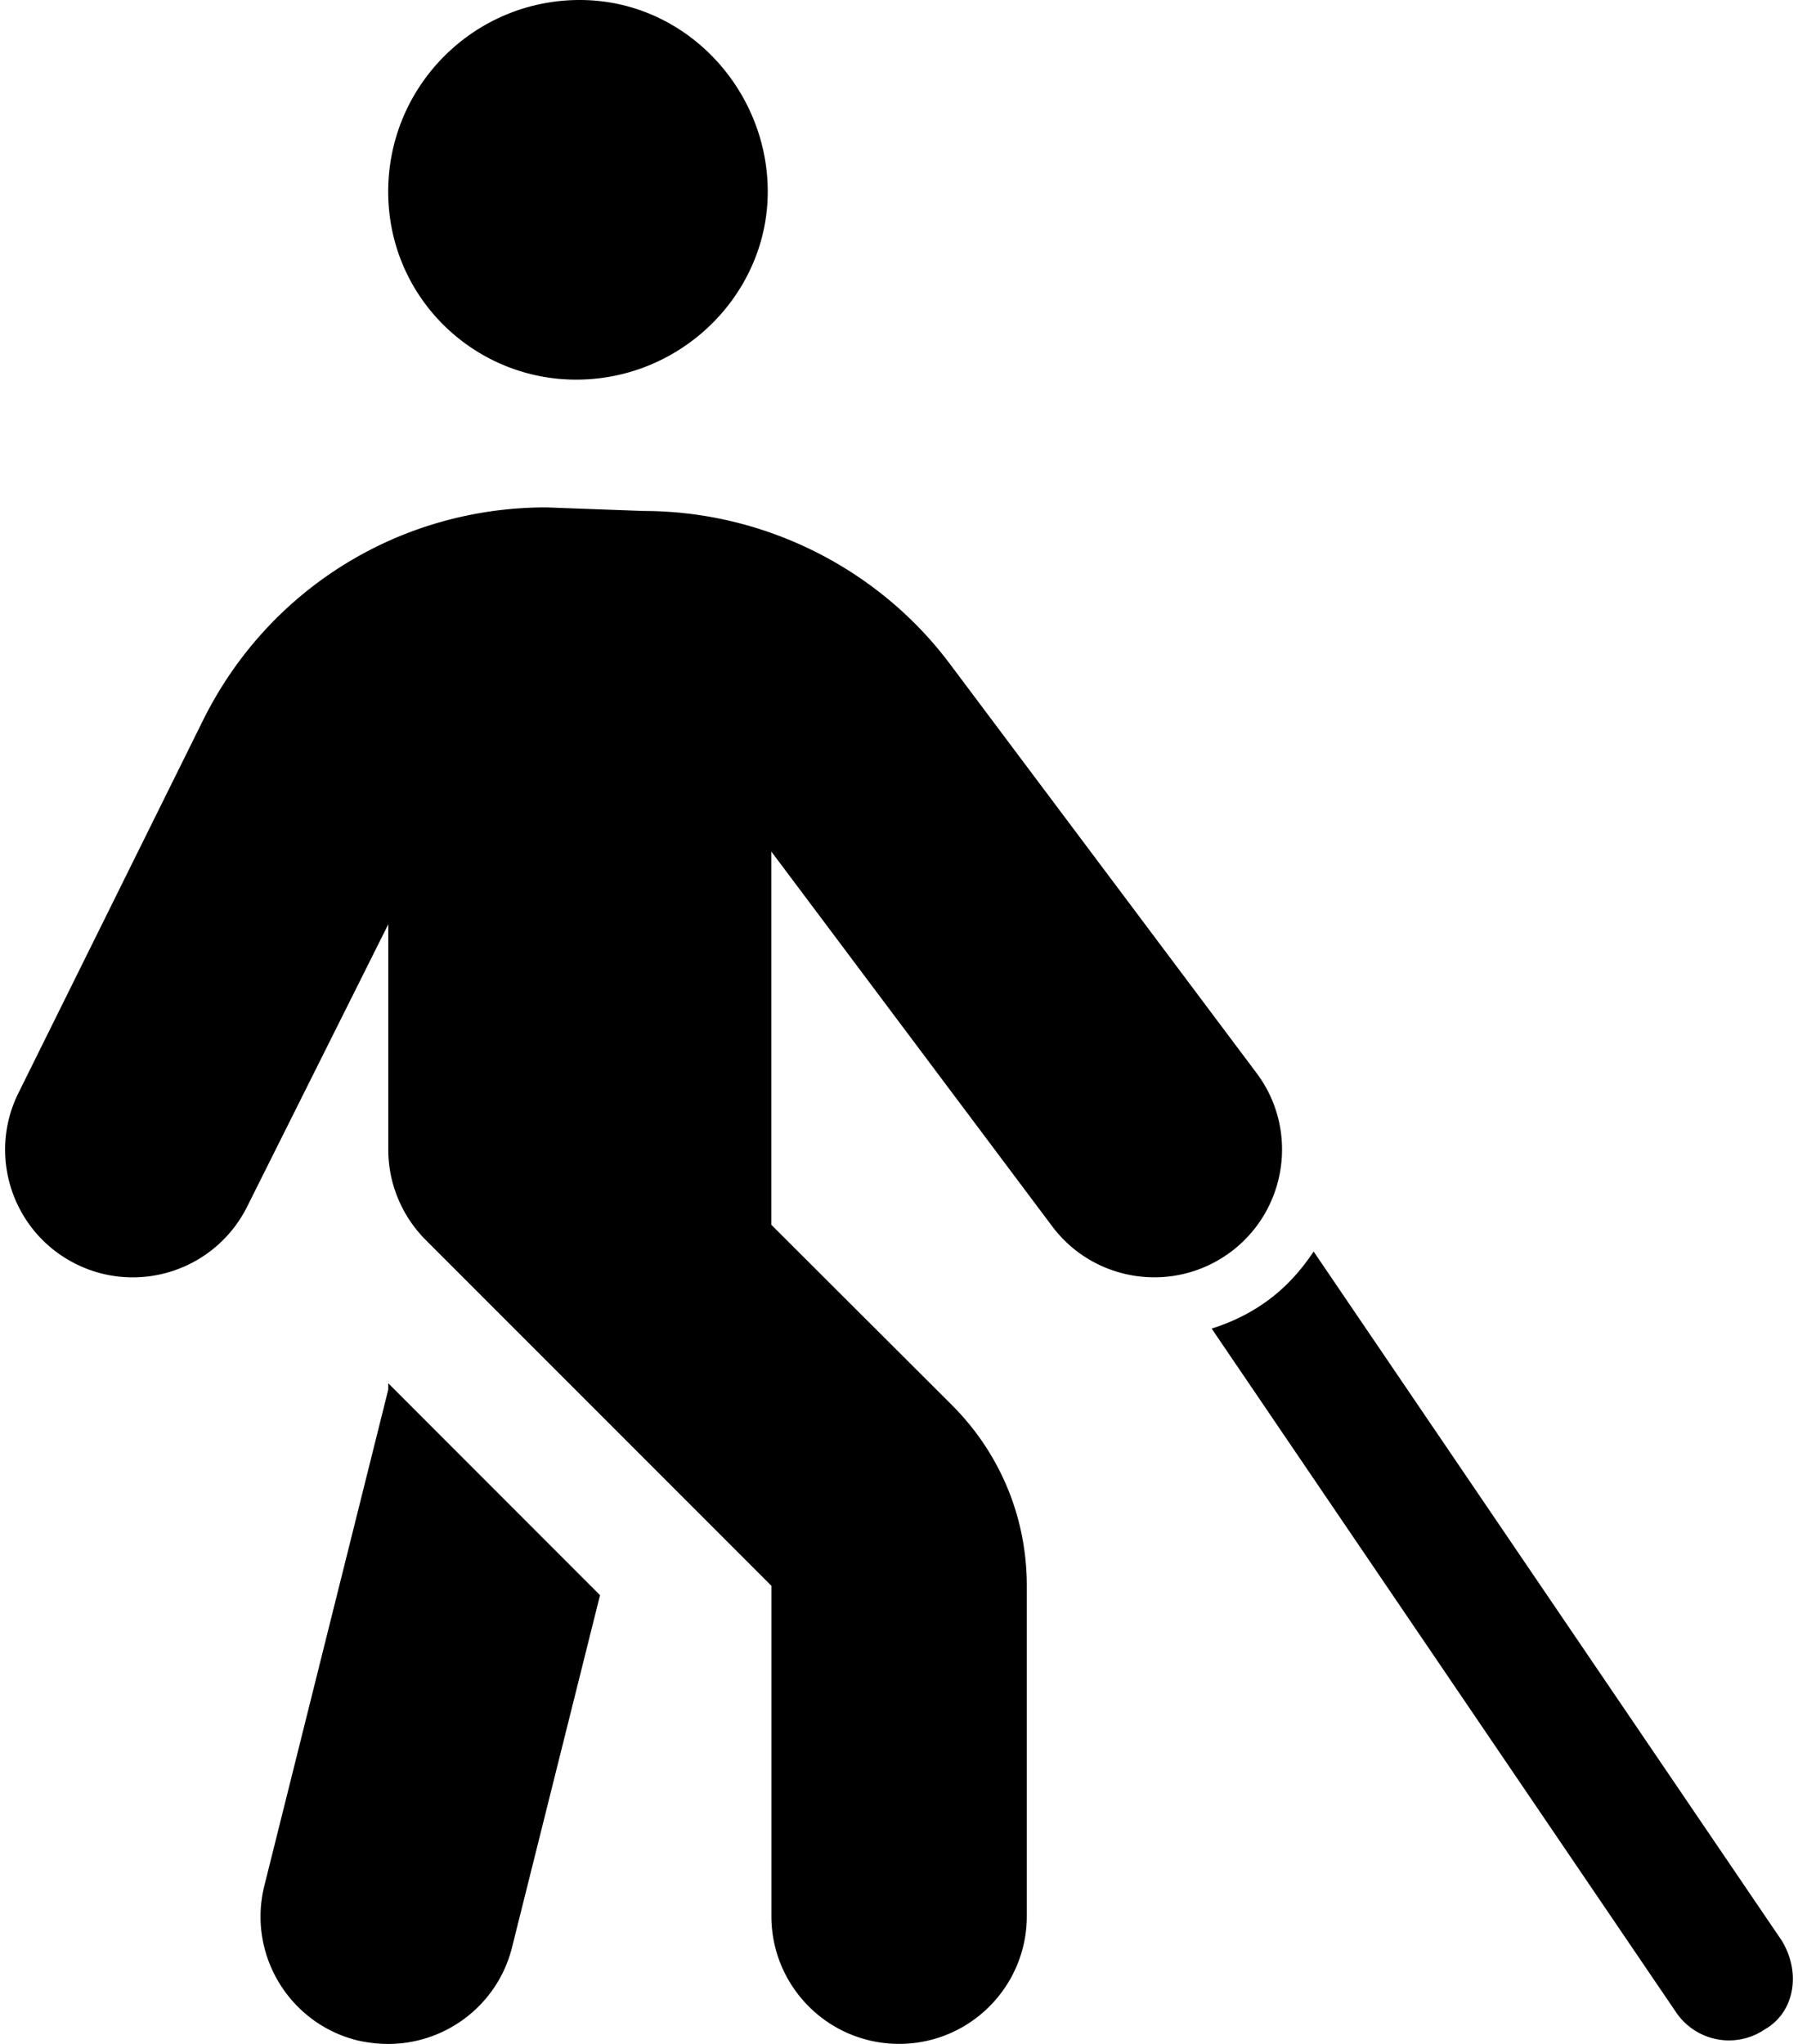<svg xmlns="http://www.w3.org/2000/svg" xmlns:xlink="http://www.w3.org/1999/xlink" aria-hidden="true" role="img" class="iconify iconify--fa6-solid" width="0.88em" height="1em" preserveAspectRatio="xMidYMid meet" viewBox="0 0 448 512"><path fill="currentColor" d="M445.2 486.1L327.9 313.5c-3.002 4.529-6.646 8.652-11.12 12c-4.414 3.318-9.299 5.689-14.43 7.307l116.4 171.3a15.99 15.99 0 0 0 13.22 7.008c3.125 0 6.247-.898 8.997-2.773C448.3 504.2 450.2 494.3 445.2 486.1zm-302.1-391c26.51 0 48.01-21.49 48.01-47.1S170.5 0 144 0S96 21.49 96 48s21.5 47.1 47.1 47.1zm-47.09 253L64.98 472.3c-4.312 17.16 6.125 34.53 23.28 38.81c2.6.59 5.22.89 7.78.89c14.34 0 27.38-9.703 31-24.23l22.04-88.18l-53.07-53.09v1.6zm217.59-79.3l-76.78-102.4C218.8 142.3 190.1 128 160 128l-24.4-.9c-36.59 0-69.5 20.33-85.87 53.06L3.387 273.7c-7.905 15.8-1.5 35 14.313 42.9a31.825 31.825 0 0 0 14.28 3.375c11.75 0 23.03-6.469 28.66-17.69l35.38-70.76v56.45c0 8.484 3.375 16.62 9.375 22.63l86.63 86.63v82.75c0 17.67 14.31 32 32 32c17.69 0 32-14.33 32-32v-82.75c0-17.09-6.656-33.16-18.75-45.25L192 306.8v-93.5l70.38 93.88c10.59 14.11 30.62 16.98 44.78 6.406C321.3 303 324.2 282.9 313.6 268.8z"></path></svg>